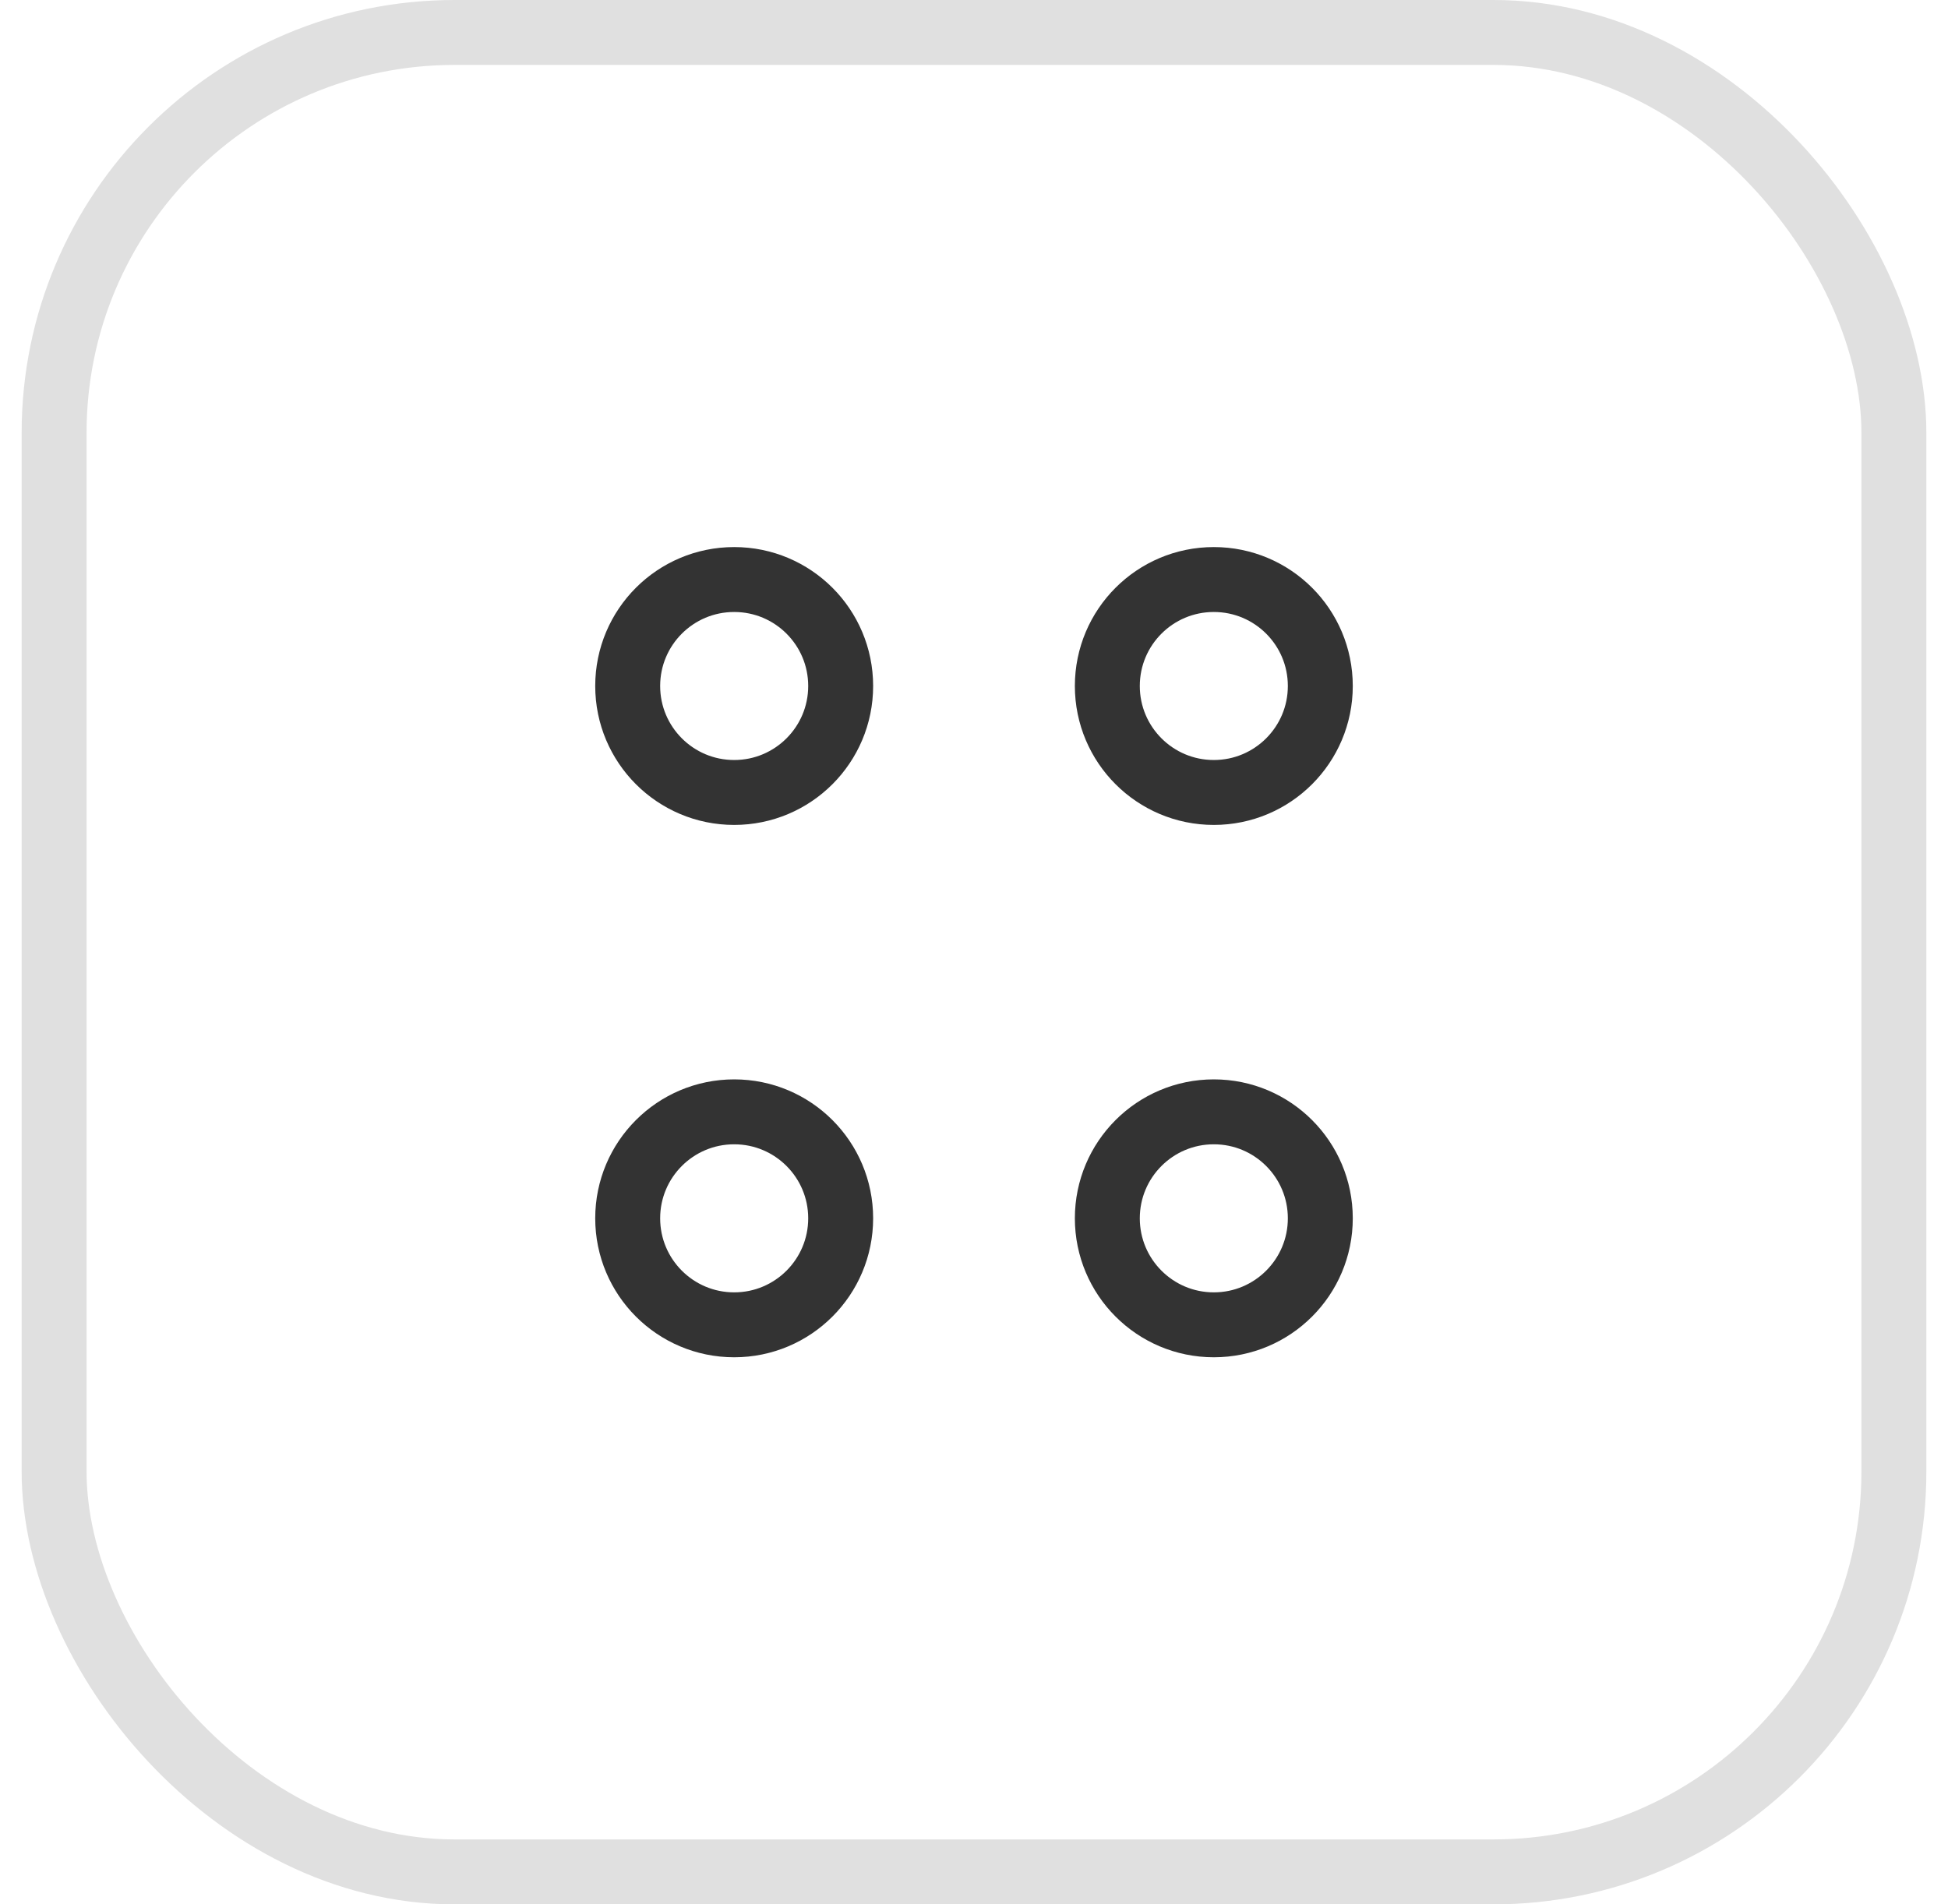 <svg width="45" height="44" viewBox="0 0 45 44" fill="none" xmlns="http://www.w3.org/2000/svg">
<rect x="1.25" y="0.75" width="42.5" height="42.5" rx="9.25" stroke="#E0E0E0" stroke-width="1.5"/>
<path d="M28.04 18.31C29.399 18.31 30.5 17.208 30.5 15.85C30.5 14.491 29.399 13.39 28.04 13.39C26.681 13.39 25.58 14.491 25.58 15.85C25.58 17.208 26.681 18.31 28.04 18.31Z" stroke="#333333" stroke-width="1.5" stroke-miterlimit="10" stroke-linecap="round" stroke-linejoin="round"/>
<path d="M16.96 18.31C18.319 18.31 19.42 17.208 19.42 15.85C19.42 14.491 18.319 13.39 16.96 13.39C15.601 13.39 14.5 14.491 14.5 15.85C14.5 17.208 15.601 18.31 16.96 18.31Z" stroke="#333333" stroke-width="1.5" stroke-miterlimit="10" stroke-linecap="round" stroke-linejoin="round"/>
<path d="M28.04 30.61C29.399 30.61 30.5 29.508 30.5 28.149C30.5 26.791 29.399 25.689 28.04 25.689C26.681 25.689 25.58 26.791 25.58 28.149C25.58 29.508 26.681 30.61 28.04 30.61Z" stroke="#333333" stroke-width="1.5" stroke-miterlimit="10" stroke-linecap="round" stroke-linejoin="round"/>
<path d="M16.96 30.61C18.319 30.61 19.42 29.508 19.42 28.149C19.42 26.791 18.319 25.689 16.96 25.689C15.601 25.689 14.5 26.791 14.5 28.149C14.5 29.508 15.601 30.61 16.96 30.61Z" stroke="#333333" stroke-width="1.5" stroke-miterlimit="10" stroke-linecap="round" stroke-linejoin="round"/>
</svg>

